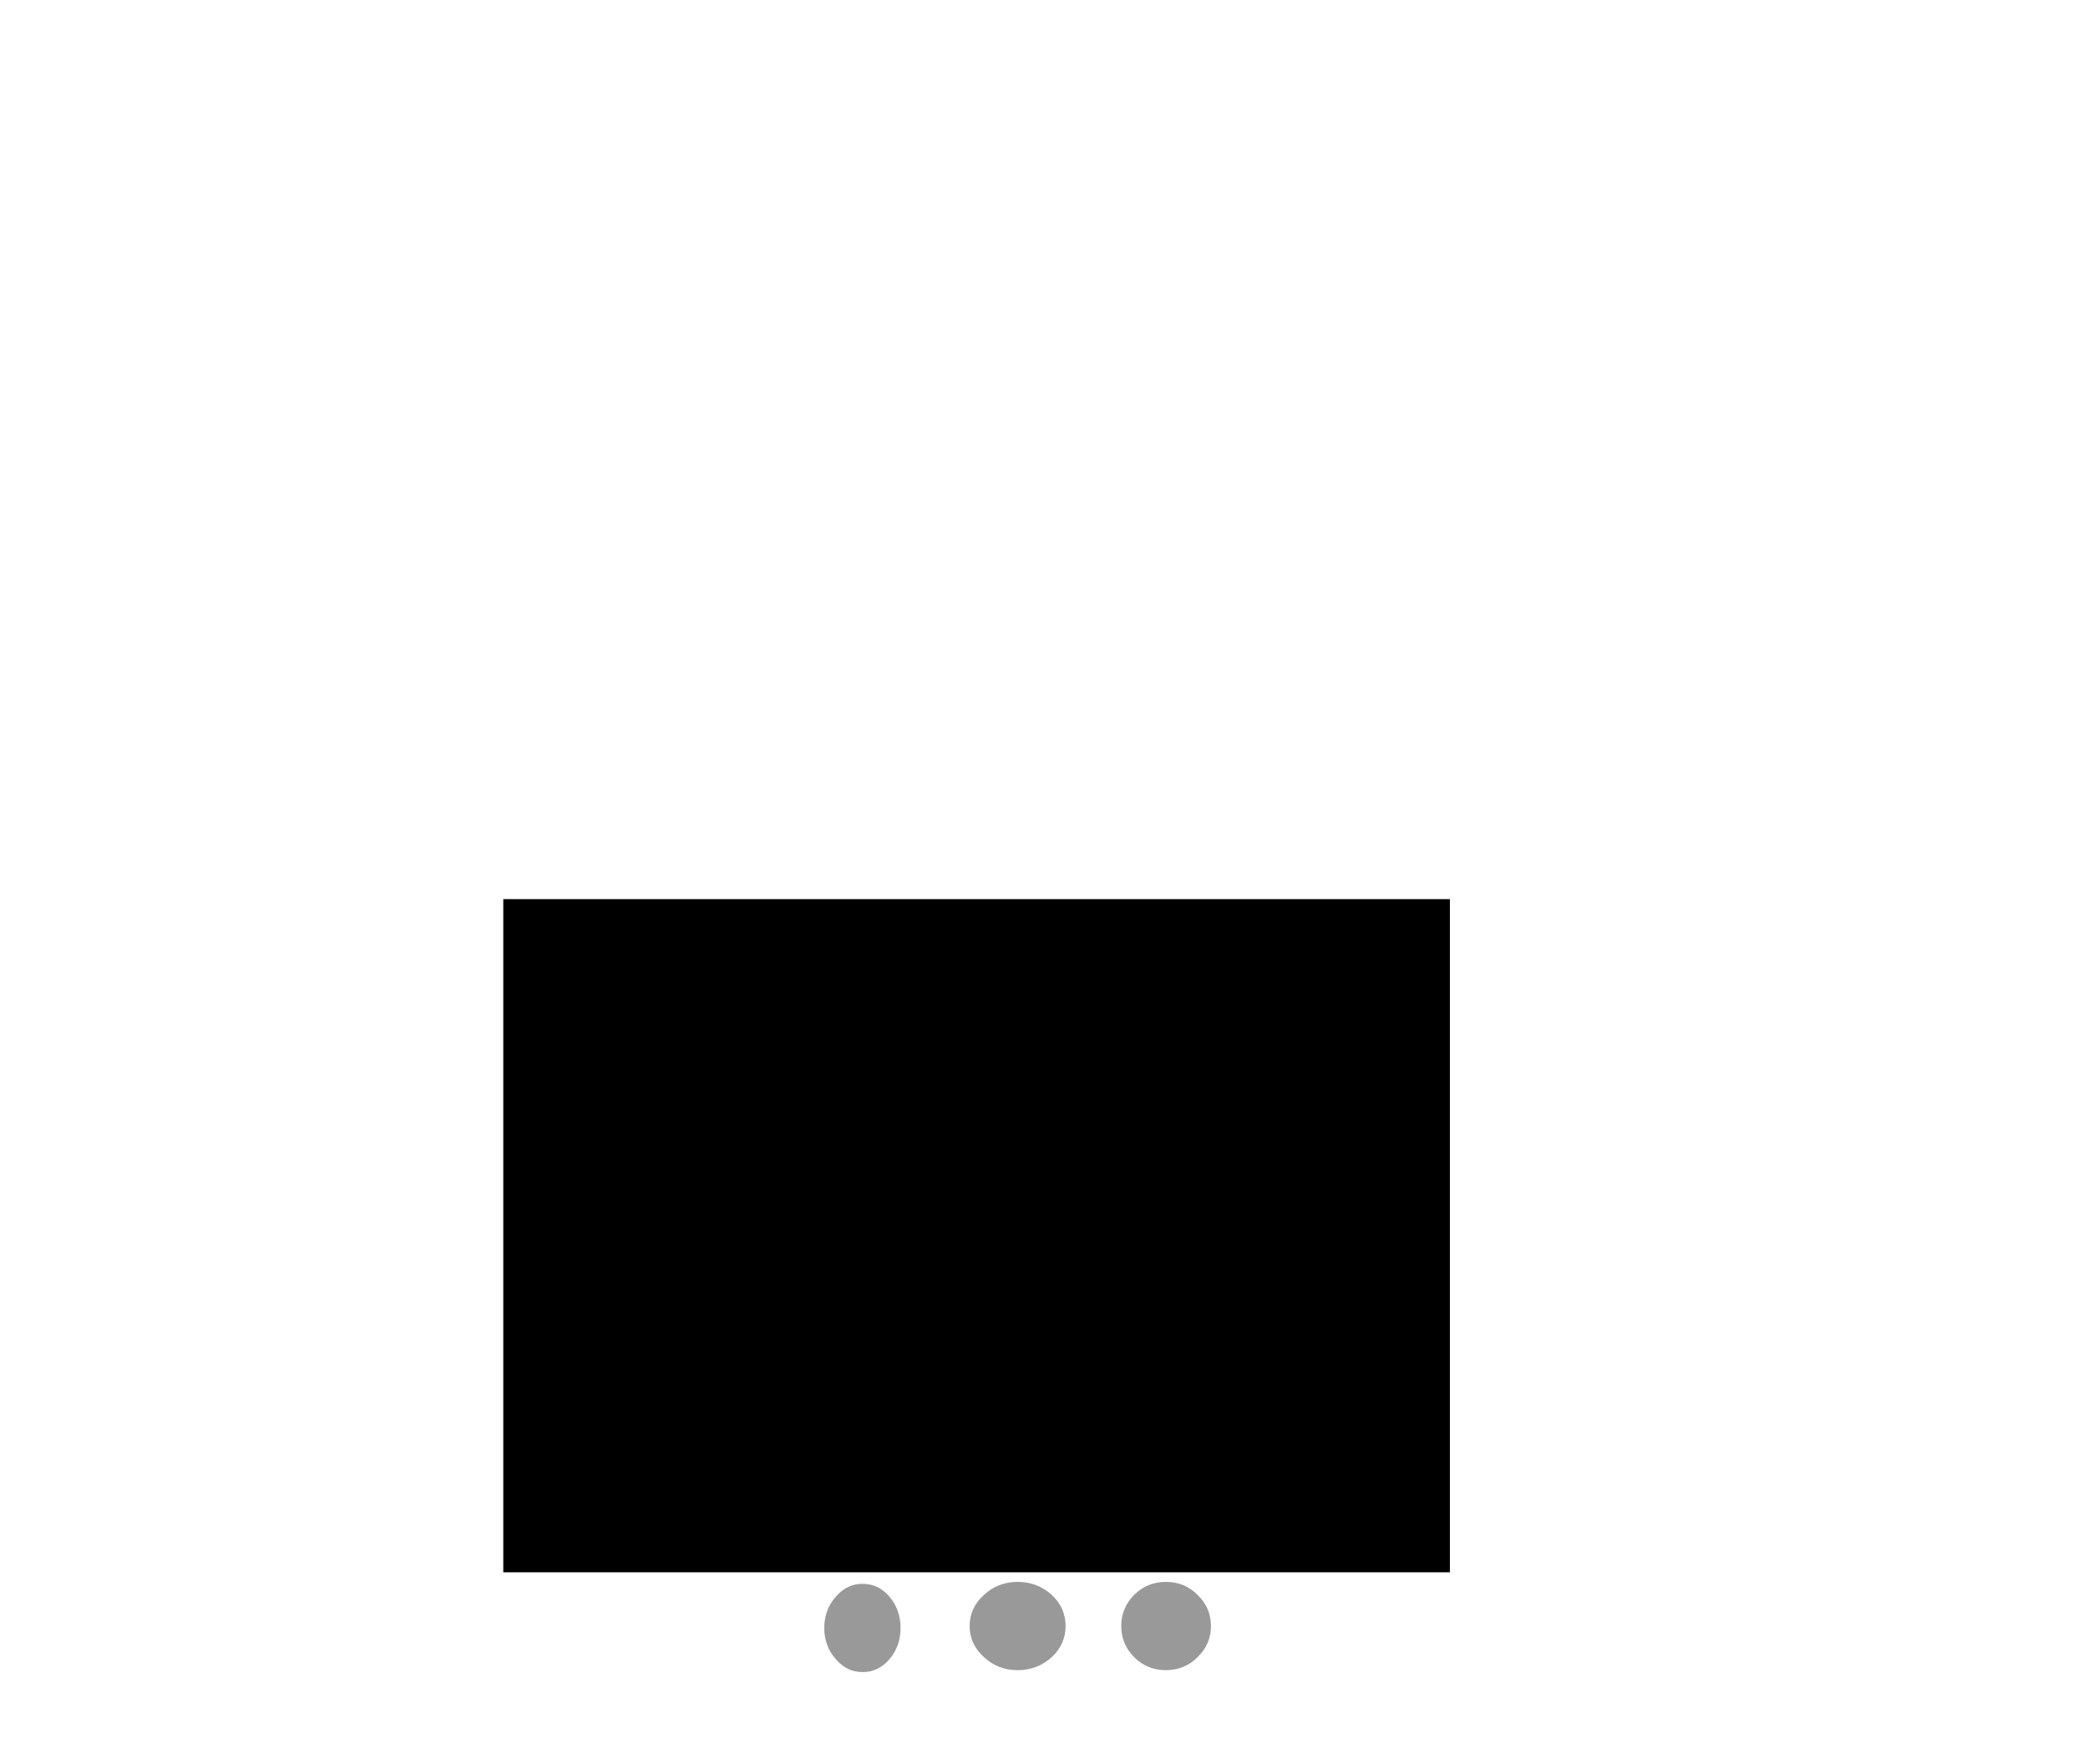 <?xml version="1.0" encoding="UTF-8" standalone="no"?>
<svg xmlns:xlink="http://www.w3.org/1999/xlink" height="183.85px" width="217.6px" xmlns="http://www.w3.org/2000/svg">
  <g transform="matrix(1.0, 0.0, 0.0, 1.0, 75.9, 93.1)">
    <path d="M35.15 76.35 Q35.15 74.45 33.7 73.1 32.2 71.75 30.15 71.75 28.1 71.75 26.65 73.1 25.15 74.45 25.15 76.35 25.15 78.25 26.65 79.6 28.1 80.95 30.15 80.95 32.2 80.95 33.7 79.6 35.15 78.25 35.15 76.35 L35.15 76.35" fill="#999999" fill-rule="evenodd" stroke="none"/>
    <path d="M50.3 76.35 Q50.3 74.45 48.9 73.1 47.55 71.75 45.6 71.75 43.65 71.75 42.3 73.1 40.95 74.45 40.95 76.35 40.95 78.25 42.3 79.6 43.65 80.95 45.6 80.95 47.55 80.95 48.9 79.6 50.3 78.25 50.3 76.35 L50.3 76.35" fill="#999999" fill-rule="evenodd" stroke="none"/>
    <path d="M17.95 76.55 Q17.95 74.65 16.8 73.3 15.65 71.95 14.0 71.95 12.35 71.95 11.2 73.3 10.0 74.65 10.0 76.55 10.0 78.45 11.2 79.8 12.35 81.15 14.0 81.15 15.65 81.15 16.8 79.8 17.95 78.45 17.95 76.55 L17.95 76.55" fill="#999999" fill-rule="evenodd" stroke="none"/>
    <path d="M-23.45 0.6 L75.2 0.6 75.2 70.75 -23.45 70.75 -23.45 0.6 -23.45 0.6" fill="#000000" fill-rule="evenodd" stroke="none"/>
  </g>
</svg>
